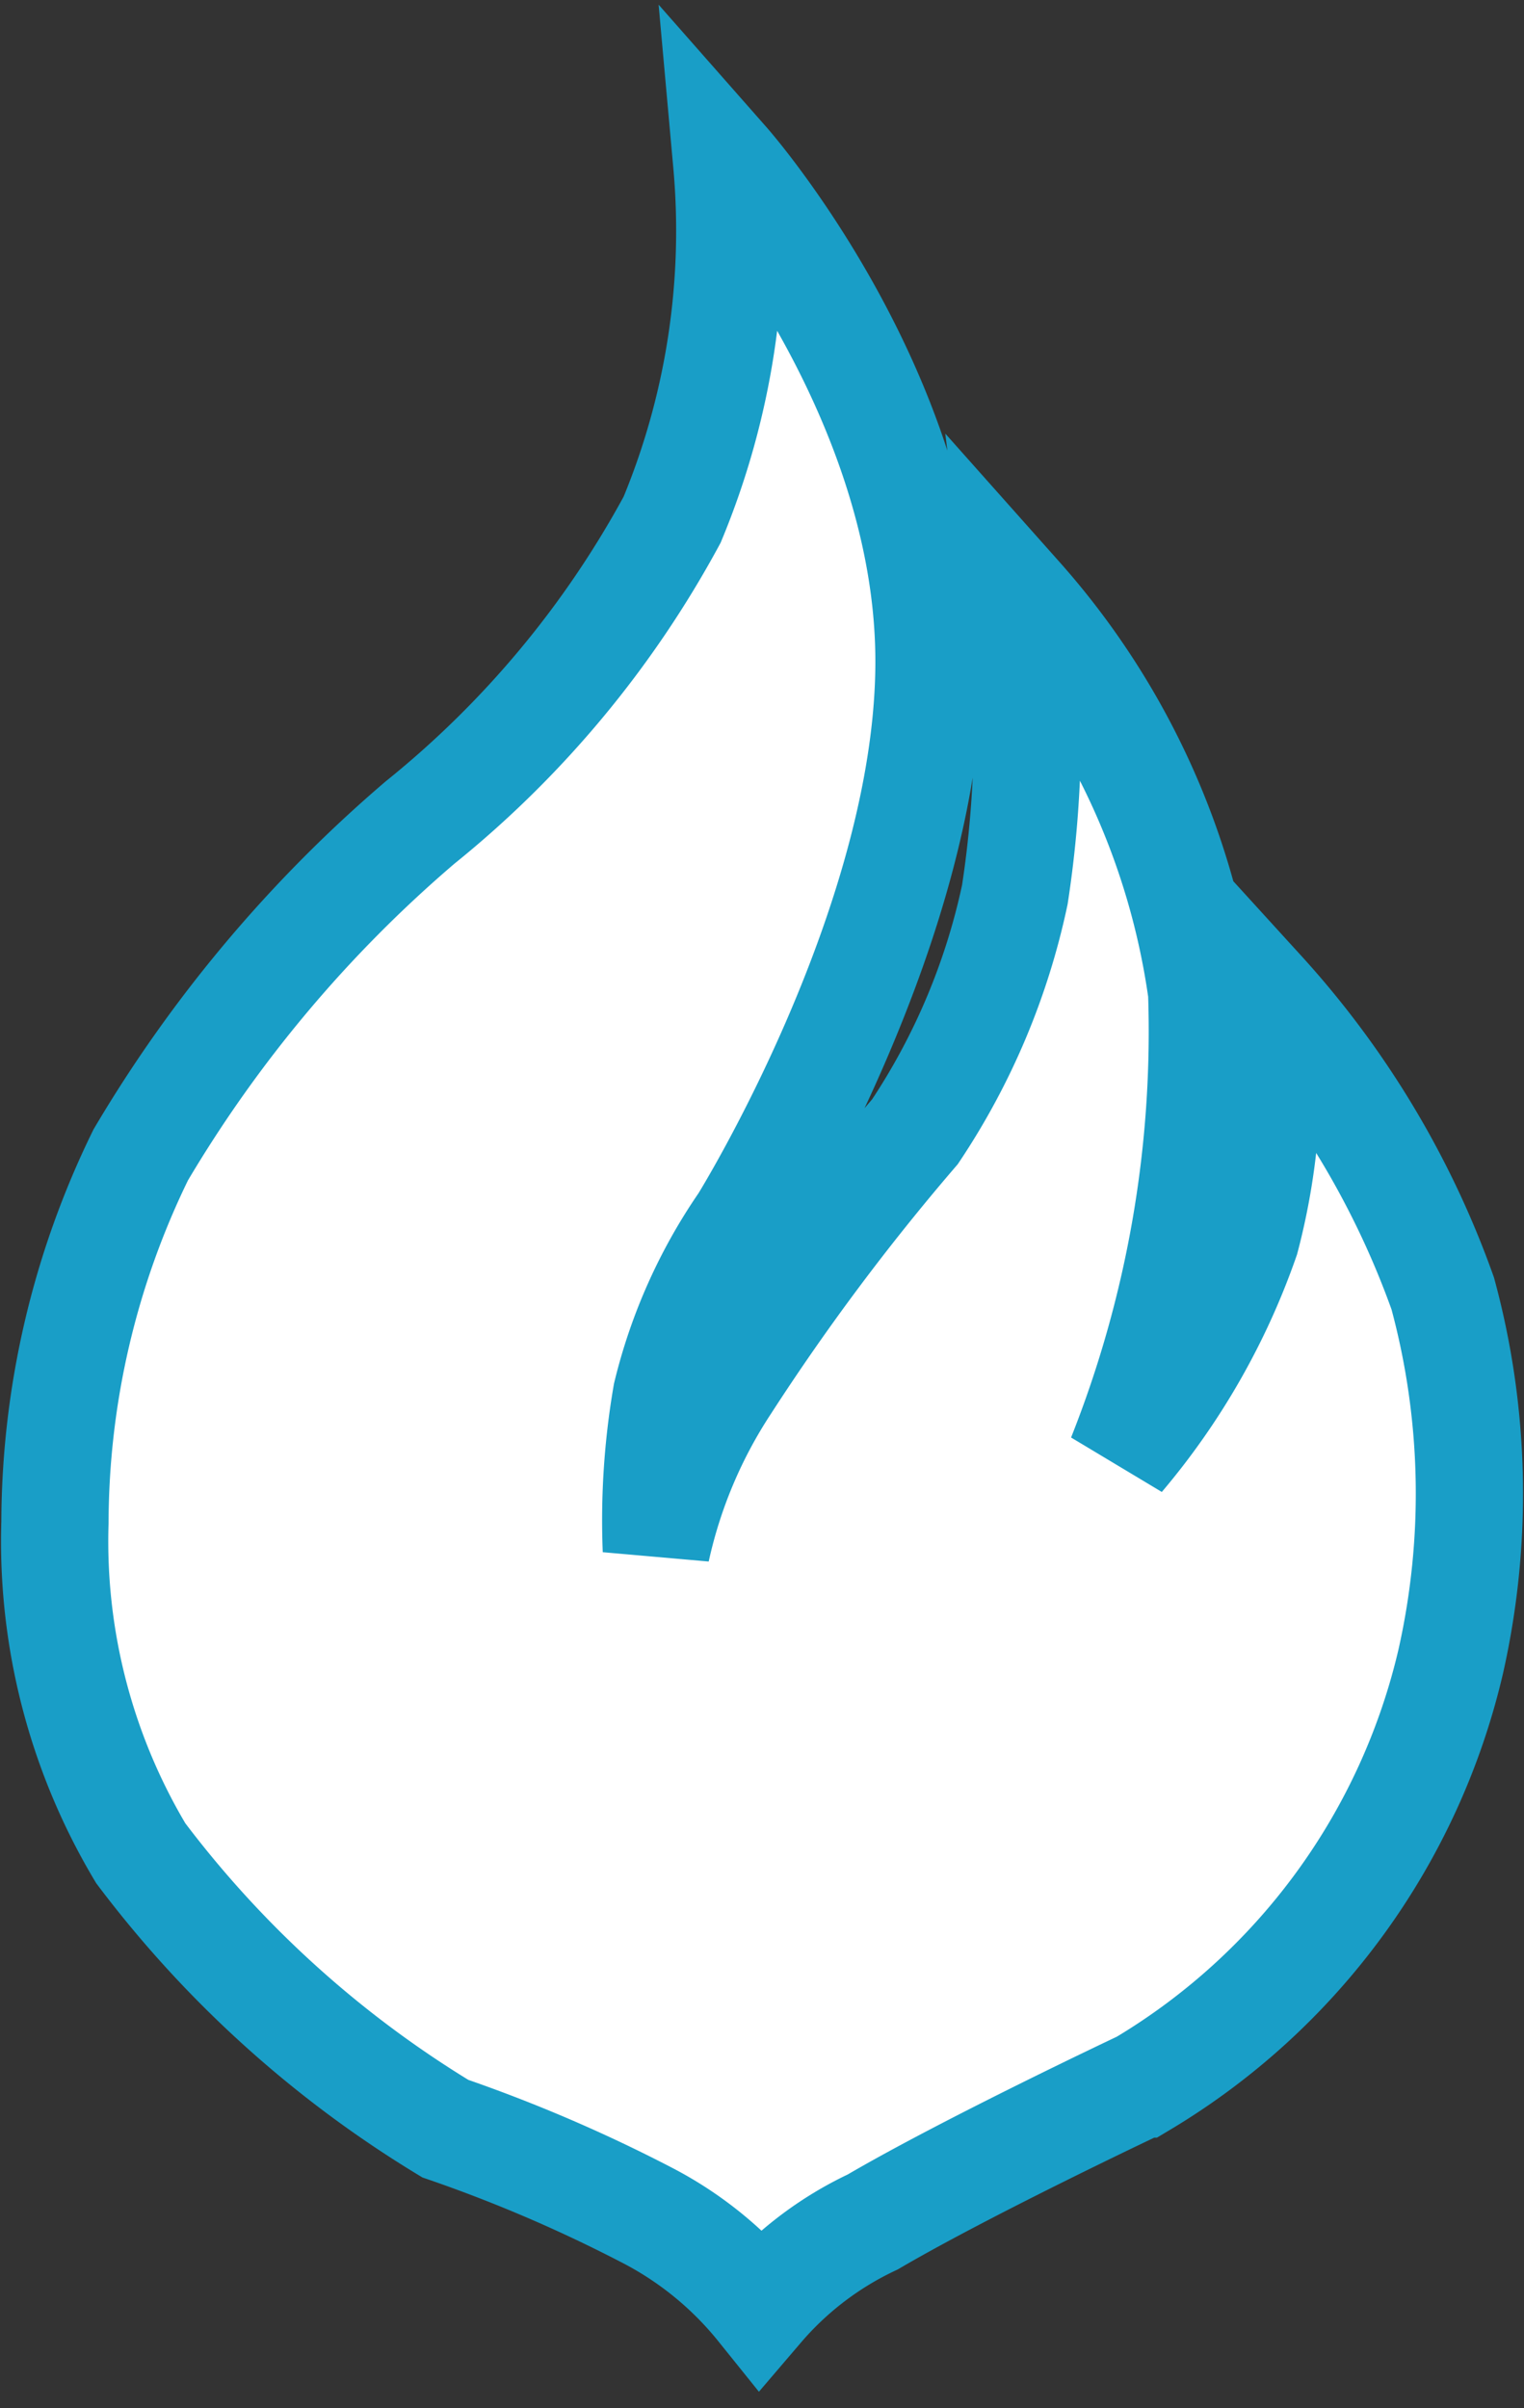 <svg xmlns="http://www.w3.org/2000/svg" viewBox="0 0 28.424 44.913"><rect x="0" y="0" width="28.424" height="44.913" fill="#333333" stroke="none"/><defs><style>.a{fill:#fff;stroke:#199ec7;stroke-width:2px;}</style></defs><g transform="translate(-365.845 -527.916)"><g transform="translate(366.86 530.959)"><path class="a" d="M3221.689,558.431a14.048,14.048,0,0,1-1.018,6.649,18.623,18.623,0,0,1-4.7,5.647,24.655,24.655,0,0,0-5.211,6.2,15.665,15.665,0,0,0-1.6,6.852,11.333,11.333,0,0,0,1.6,6.172,20.272,20.272,0,0,0,5.681,5.137,27.713,27.713,0,0,1,3.8,1.634,6.6,6.6,0,0,1,2.072,1.706,6.261,6.261,0,0,1,2.1-1.6c1.782-1.044,5.024-2.572,5.024-2.572a12.475,12.475,0,0,0,5.754-7.874,14.257,14.257,0,0,0-.147-6.869,16.641,16.641,0,0,0-3.375-5.622,12.087,12.087,0,0,1-.3,4.6,12.827,12.827,0,0,1-2.328,4.076,21.514,21.514,0,0,0,1.506-8.676,13.972,13.972,0,0,0-3.4-7.359,20.3,20.3,0,0,1-.084,5.54,12.715,12.715,0,0,1-1.863,4.423,43.33,43.33,0,0,0-3.524,4.715,9.2,9.2,0,0,0-1.3,3.087,13.785,13.785,0,0,1,.19-2.9,9.659,9.659,0,0,1,1.435-3.209s3.541-5.692,3.459-10.63S3221.689,558.431,3221.689,558.431Z" transform="translate(-3209.15 -558.431)"/></g></g></svg>
